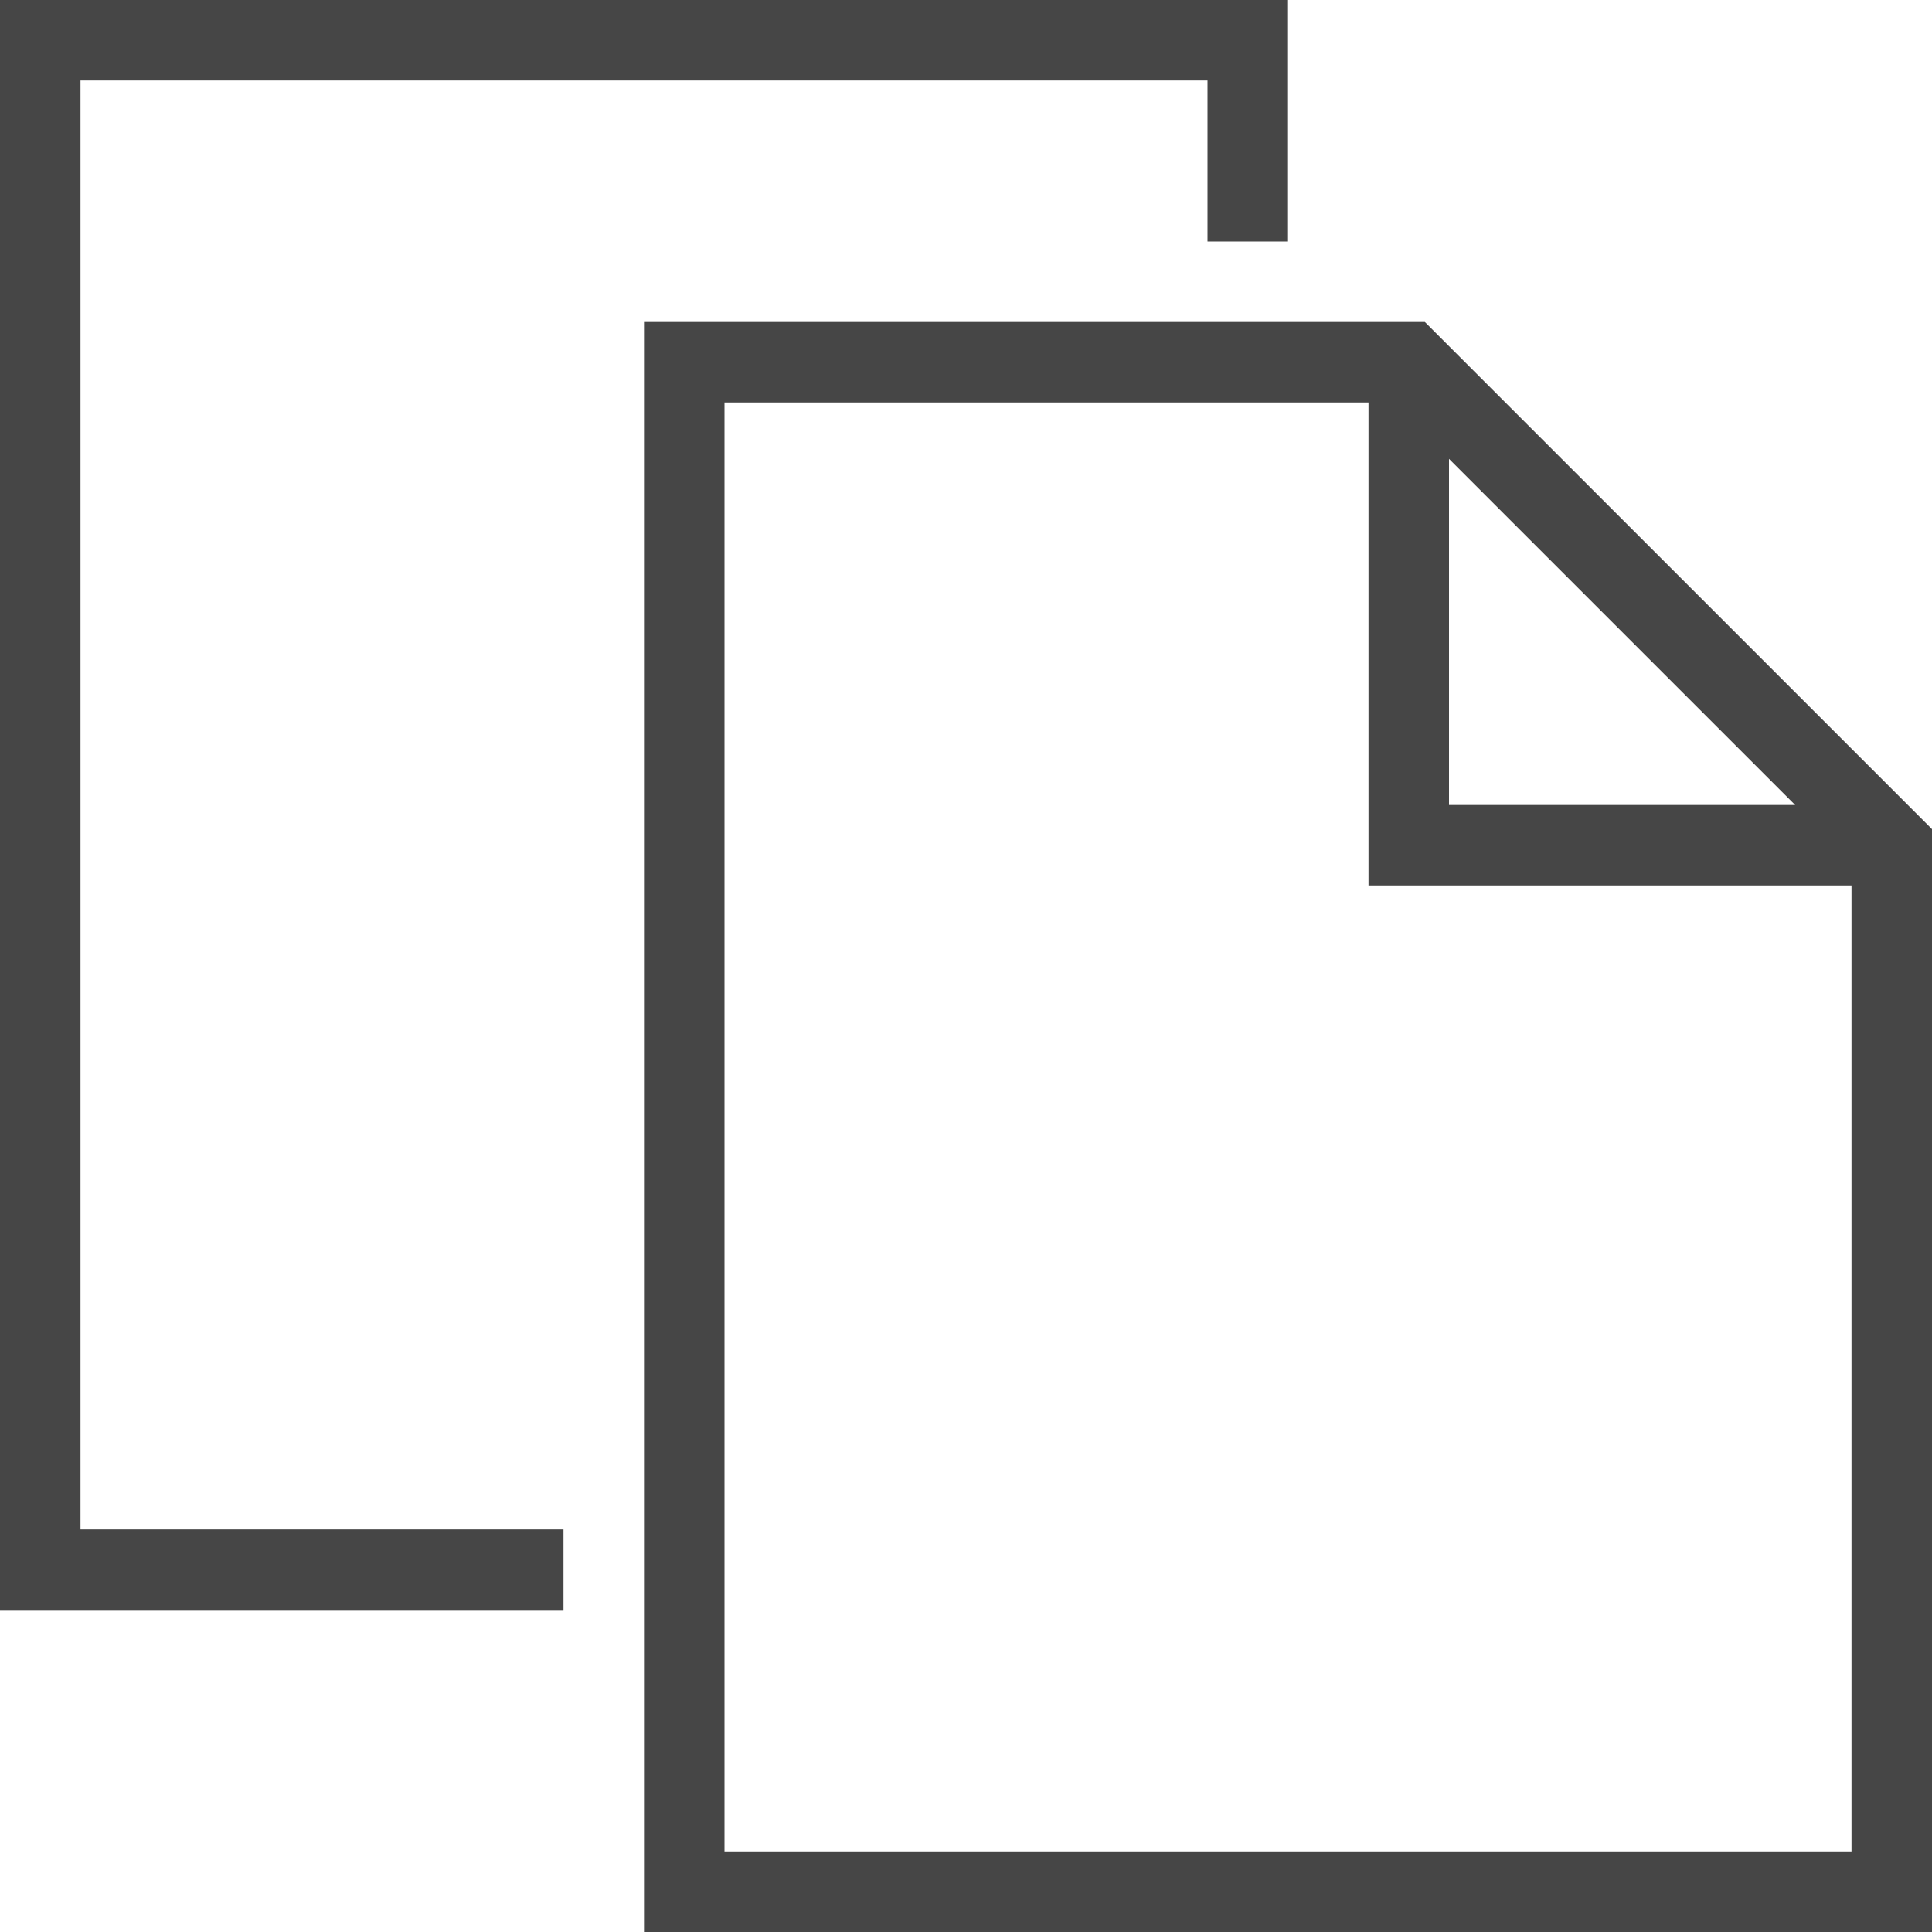 <svg version="1.1" id="Artwork" xmlns="http://www.w3.org/2000/svg" xmlns:xlink="http://www.w3.org/1999/xlink" x="0px" y="0px"
	 width="24px" height="24px" viewBox="0 0 24 24" enable-background="new 0 0 24 24" xml:space="preserve">
<path class="aw-theme-iconOutline" fill="none" stroke="#464646" stroke-miterlimit="10" d="M12.3,19.5"/>
<polygon class="aw-theme-iconOutline" fill="#464646" points="7,20 0,20 0,0 16,0 16,3 15,3 15,1 1,1 1,19 7,19 "/>
<path class="aw-theme-iconOutline" fill="#464646" d="M17.7,4H8v20h16V10.3L17.7,4z M18,5.7l4.3,4.3H18V5.7z M9,23V5h8v6h6v12H9z"/>
</svg>
